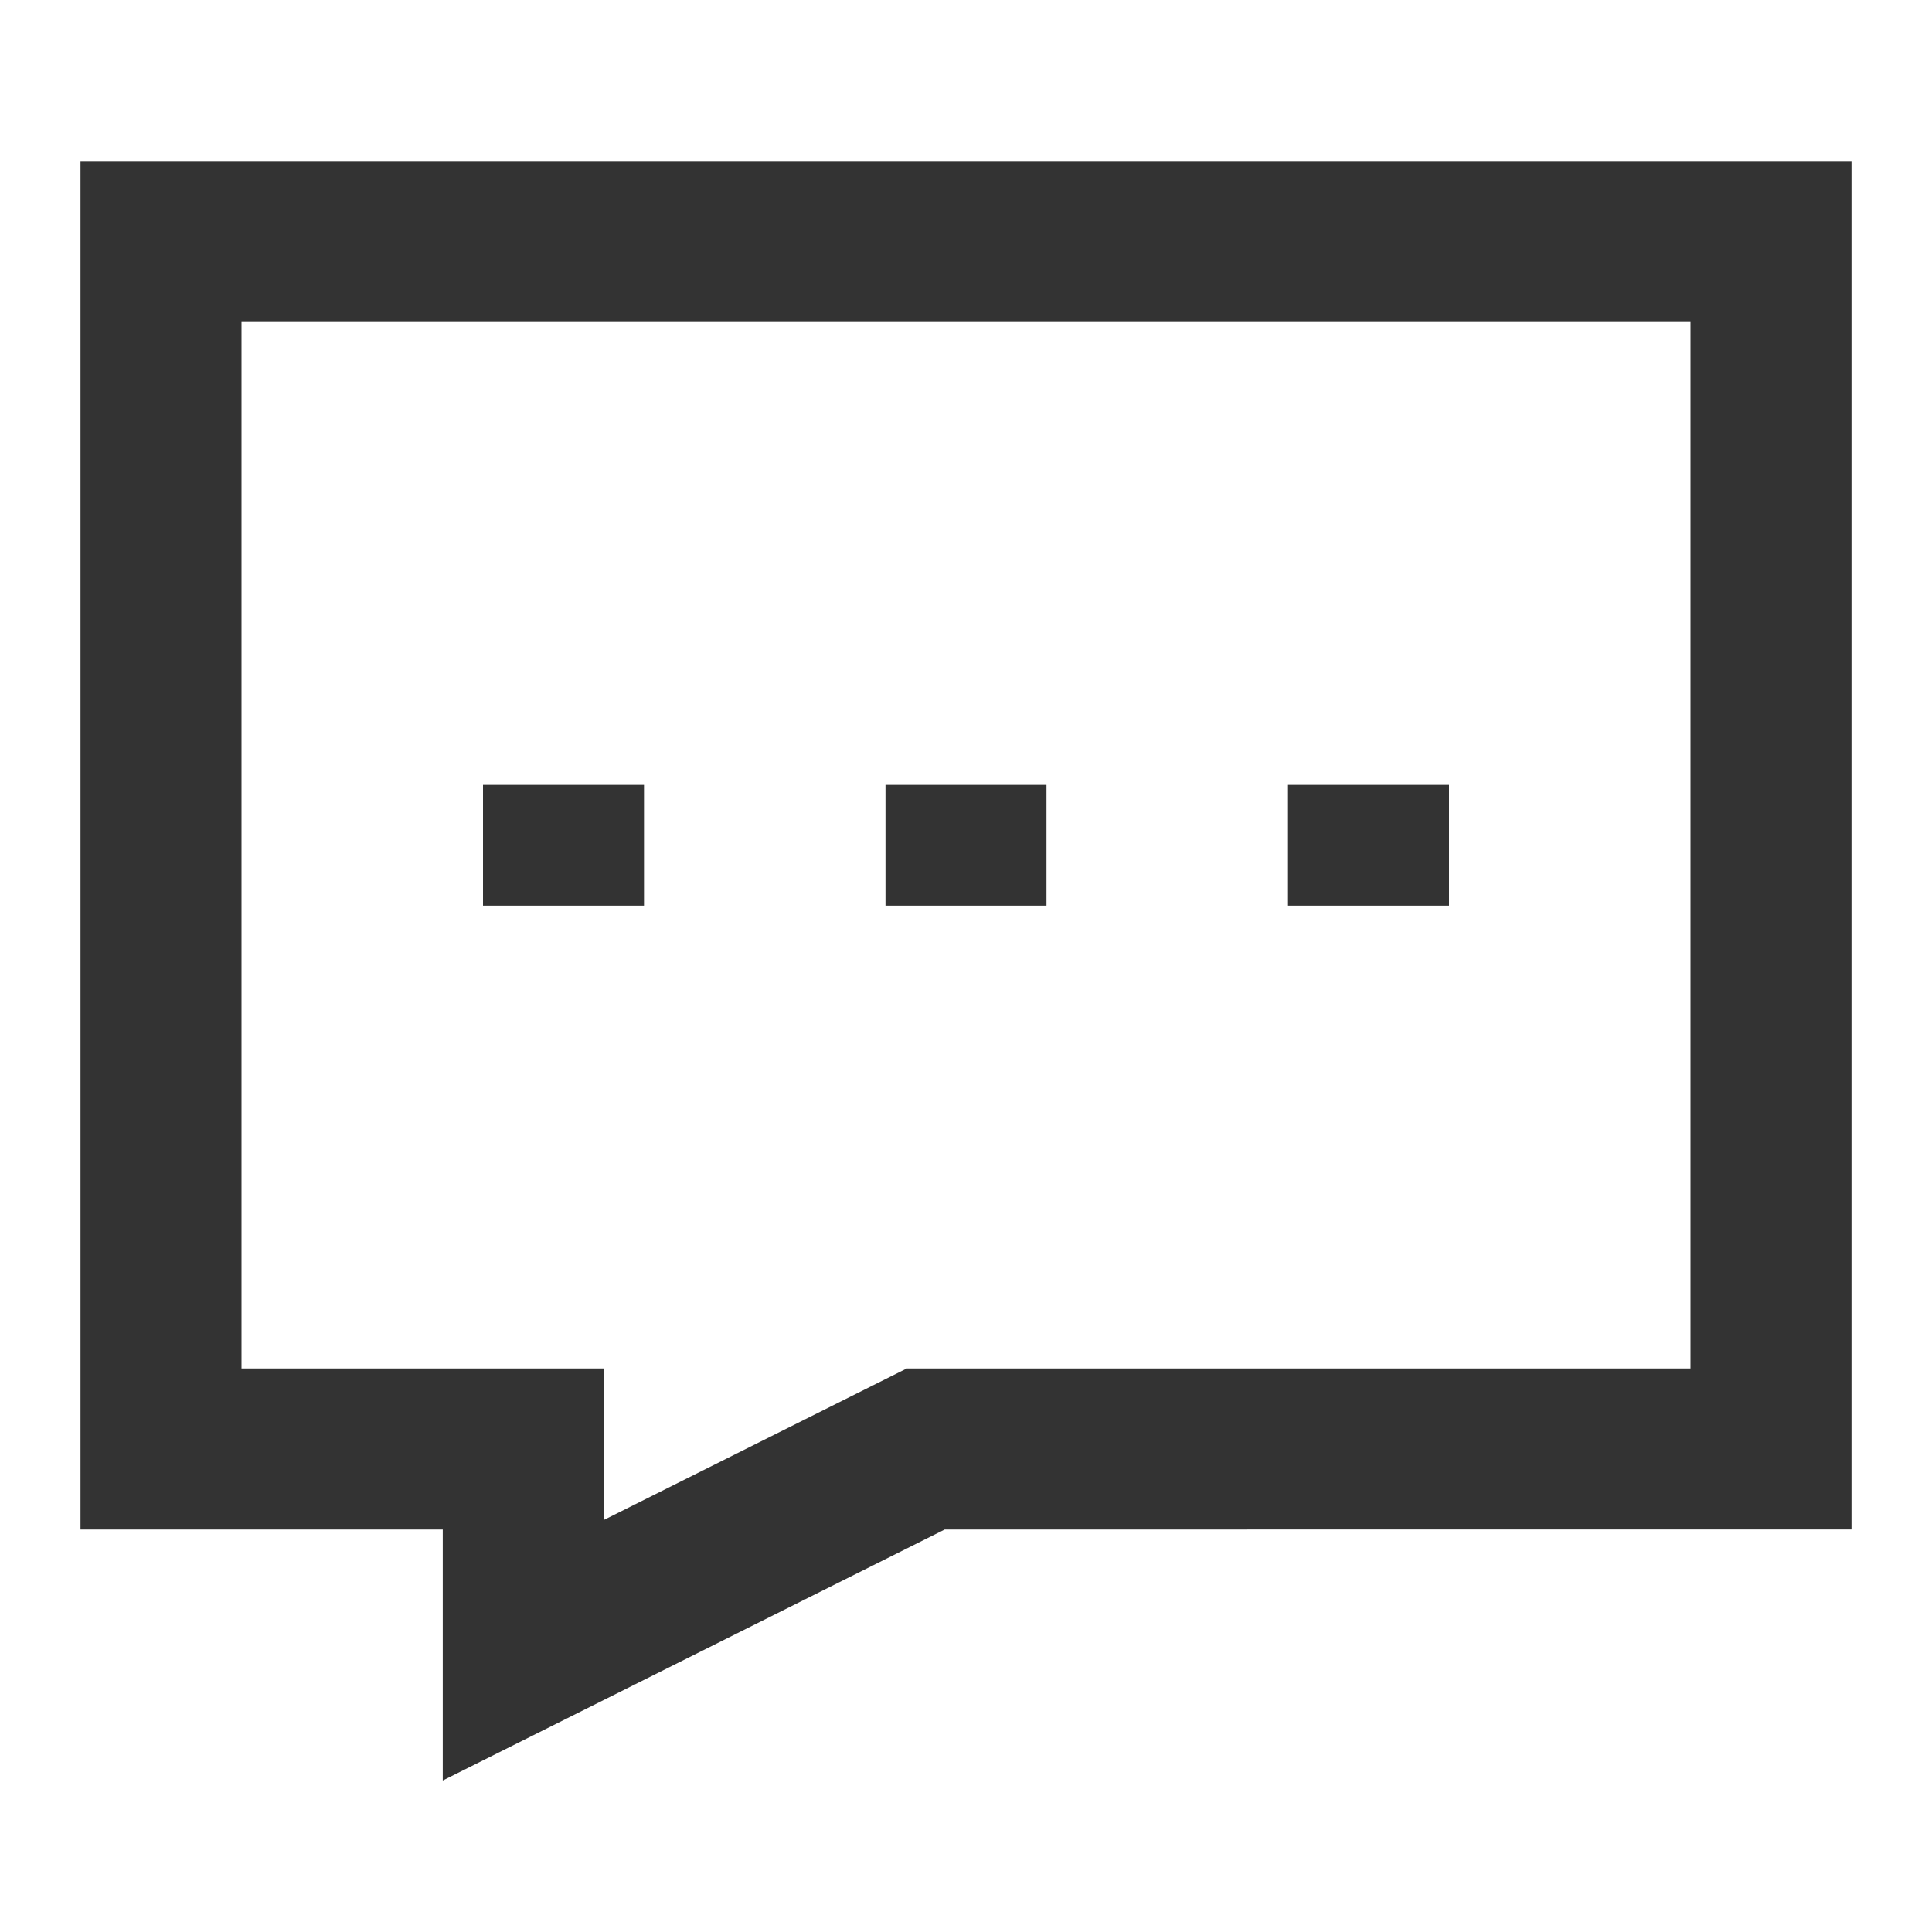 <?xml version="1.0" encoding="iso-8859-1"?>
<svg version="1.1" id="&#x56FE;&#x5C42;_1" xmlns="http://www.w3.org/2000/svg" xmlns:xlink="http://www.w3.org/1999/xlink" x="0px"
	 y="0px" viewBox="0 0 24 24" style="enable-background:new 0 0 24 24;" xml:space="preserve">
<path style="fill:#333333;" d="M5.5,22.118V19H1V2h22v17H11.736L5.5,22.118z M3,17h4.5v1.882L11.264,17H21V4H3V17z"/>
<rect x="6" y="9.75" style="fill:#333333;" width="2" height="1.5"/>
<rect x="11" y="9.75" style="fill:#333333;" width="2" height="1.5"/>
<rect x="16" y="9.75" style="fill:#333333;" width="2" height="1.5"/>
</svg>






